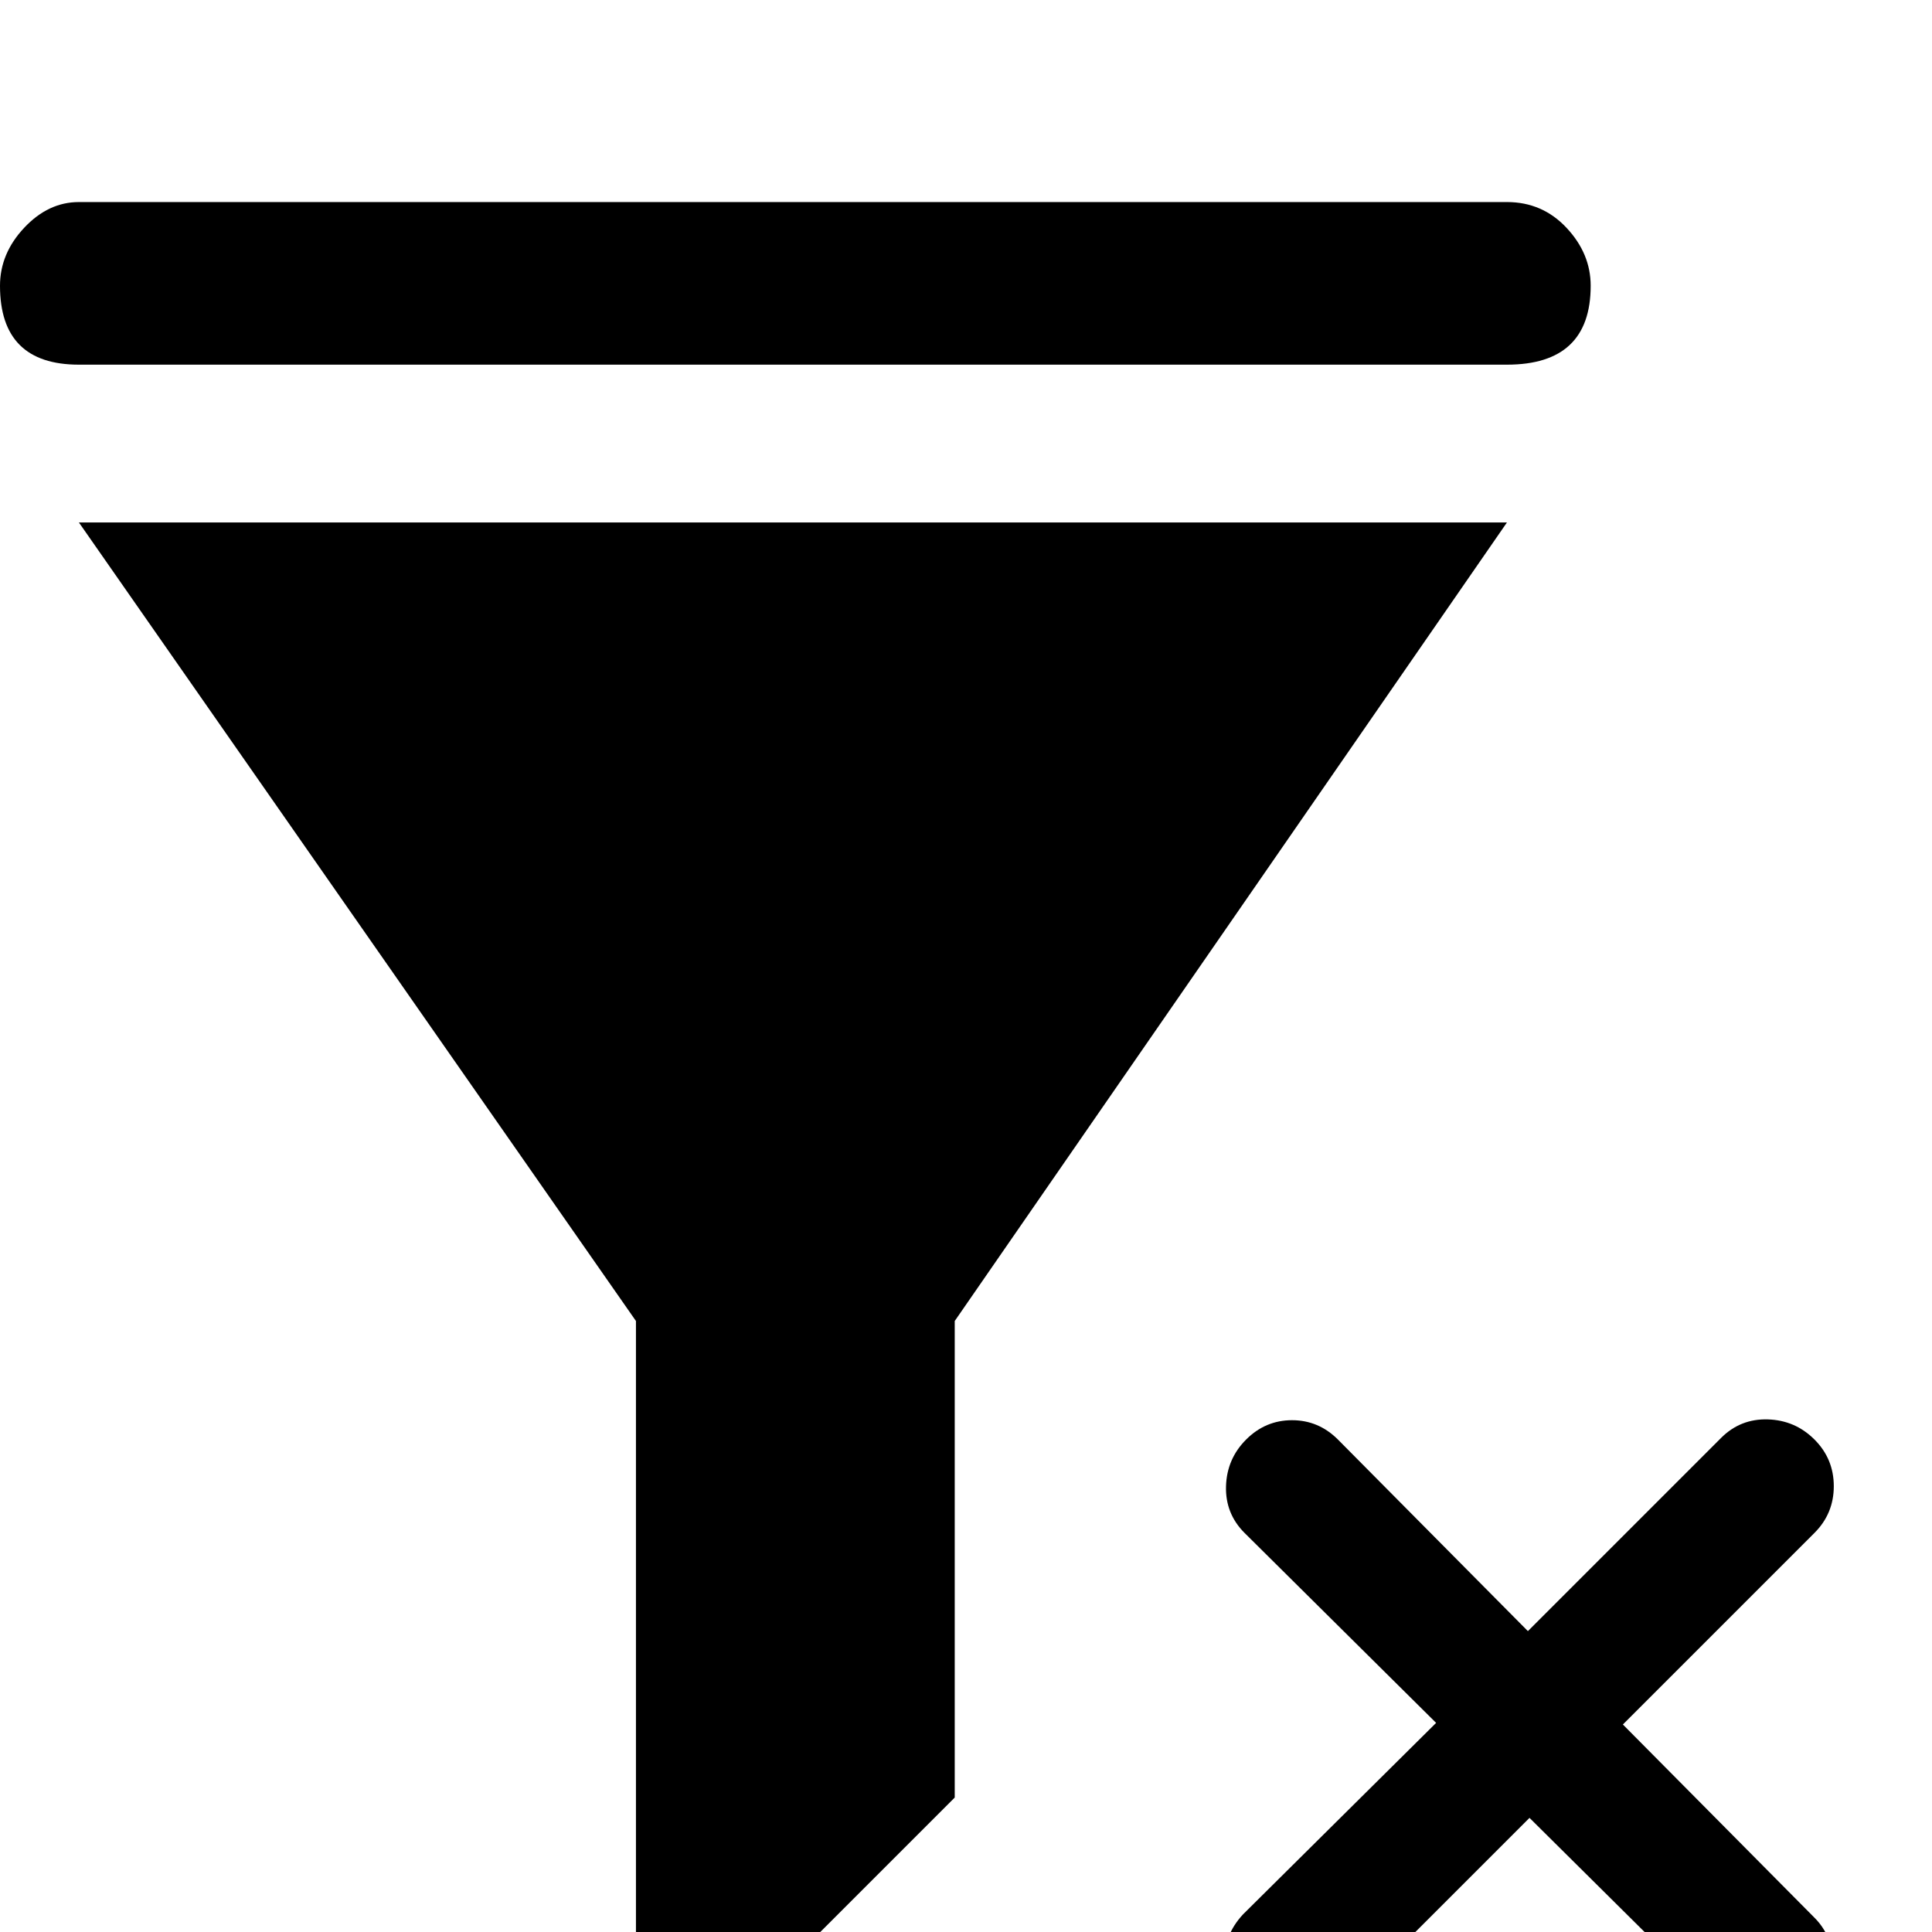 <?xml version="1.0" encoding="UTF-8" standalone="no"?>
<svg
   xmlns:dc="http://purl.org/dc/elements/1.1/"
   xmlns:cc="http://creativecommons.org/ns#"
   xmlns:rdf="http://www.w3.org/1999/02/22-rdf-syntax-ns#"
   xmlns:svg="http://www.w3.org/2000/svg"
   xmlns="http://www.w3.org/2000/svg"
   xmlns:sodipodi="http://sodipodi.sourceforge.net/DTD/sodipodi-0.dtd"
   xmlns:inkscape="http://www.inkscape.org/namespaces/inkscape"
   version="1.1"
   viewBox="0 -240 1200 1200"
   id="svg6"
   sodipodi:docname="clear-filter.svg"
   inkscape:version="0.92.1 r15371">
  <defs
     id="defs10" />
  <sodipodi:namedview
     pagecolor="#ffffff"
     bordercolor="#666666"
     borderopacity="1"
     objecttolerance="10"
     gridtolerance="10"
     guidetolerance="10"
     inkscape:pageopacity="0"
     inkscape:pageshadow="2"
     inkscape:window-width="1920"
     inkscape:window-height="1017"
     id="namedview8"
     showgrid="false"
     inkscape:zoom="0.19666667"
     inkscape:cx="1071.0353"
     inkscape:cy="67.250895"
     inkscape:window-x="1912"
     inkscape:window-y="-8"
     inkscape:window-maximized="1"
     inkscape:current-layer="layer2" />
  <g
     inkscape:groupmode="layer"
     id="layer2"
     inkscape:label="glyph">
    <g
       transform="matrix(1,0,0,-1,0,1661.114)"
       id="g4">
      <path
         style="fill:currentColor"
         inkscape:connector-curvature="0"
         d="m 773,949 c -8,8 -11.833,17.667 -11.5,29 0.333,11.333 4.5,21 12.5,29 8,8 17.5,12 28.5,12 11,0 20.5,-4 28.5,-12 l 118,-119 120,120 c 8,8 17.667,11.833 29,11.5 11.333,-0.333 21,-4.5 29,-12.5 8,-8 12,-17.667 12,-29 0,-11.333 -4,-21 -12,-29 L 1008,830 1127,710 c 7.333,-7.333 11.167,-16.5 11.5,-27.5 0.333,-11 -3.5,-20.667 -11.5,-29 -8,-8.333 -17.667,-12.333 -29,-12 -11.333,0.333 -20.667,4.167 -28,11.5 L 950,772 831,653 c -8,-8.667 -17.667,-12.833 -29,-12.5 -11.333,0.333 -21,4.667 -29,13 -8,8.333 -12.167,18 -12.5,29 -0.333,11 3.5,20.833 11.5,29.5 l 120,119 z"
         id="path2"
         sodipodi:nodetypes="csssccsssssccssscccsssccc" />
    </g>
    <g
       id="g3686"
       transform="matrix(1,0,0,-1,-106,922.5)">
      <path
         id="path3684"
         d="m 155,1037 h 887 q 22,0 37,-16 15,-16 15,-36 0,-49 -52,-49 H 155 q -49,0 -49,49 0,20 15,36 15,16 34,16 z M 699,342 V 46 L 501,-152 V 342 L 155,838 h 887 z"
         inkscape:connector-curvature="0"
         style="fill:currentColor" />
    </g>
  </g>
</svg>
